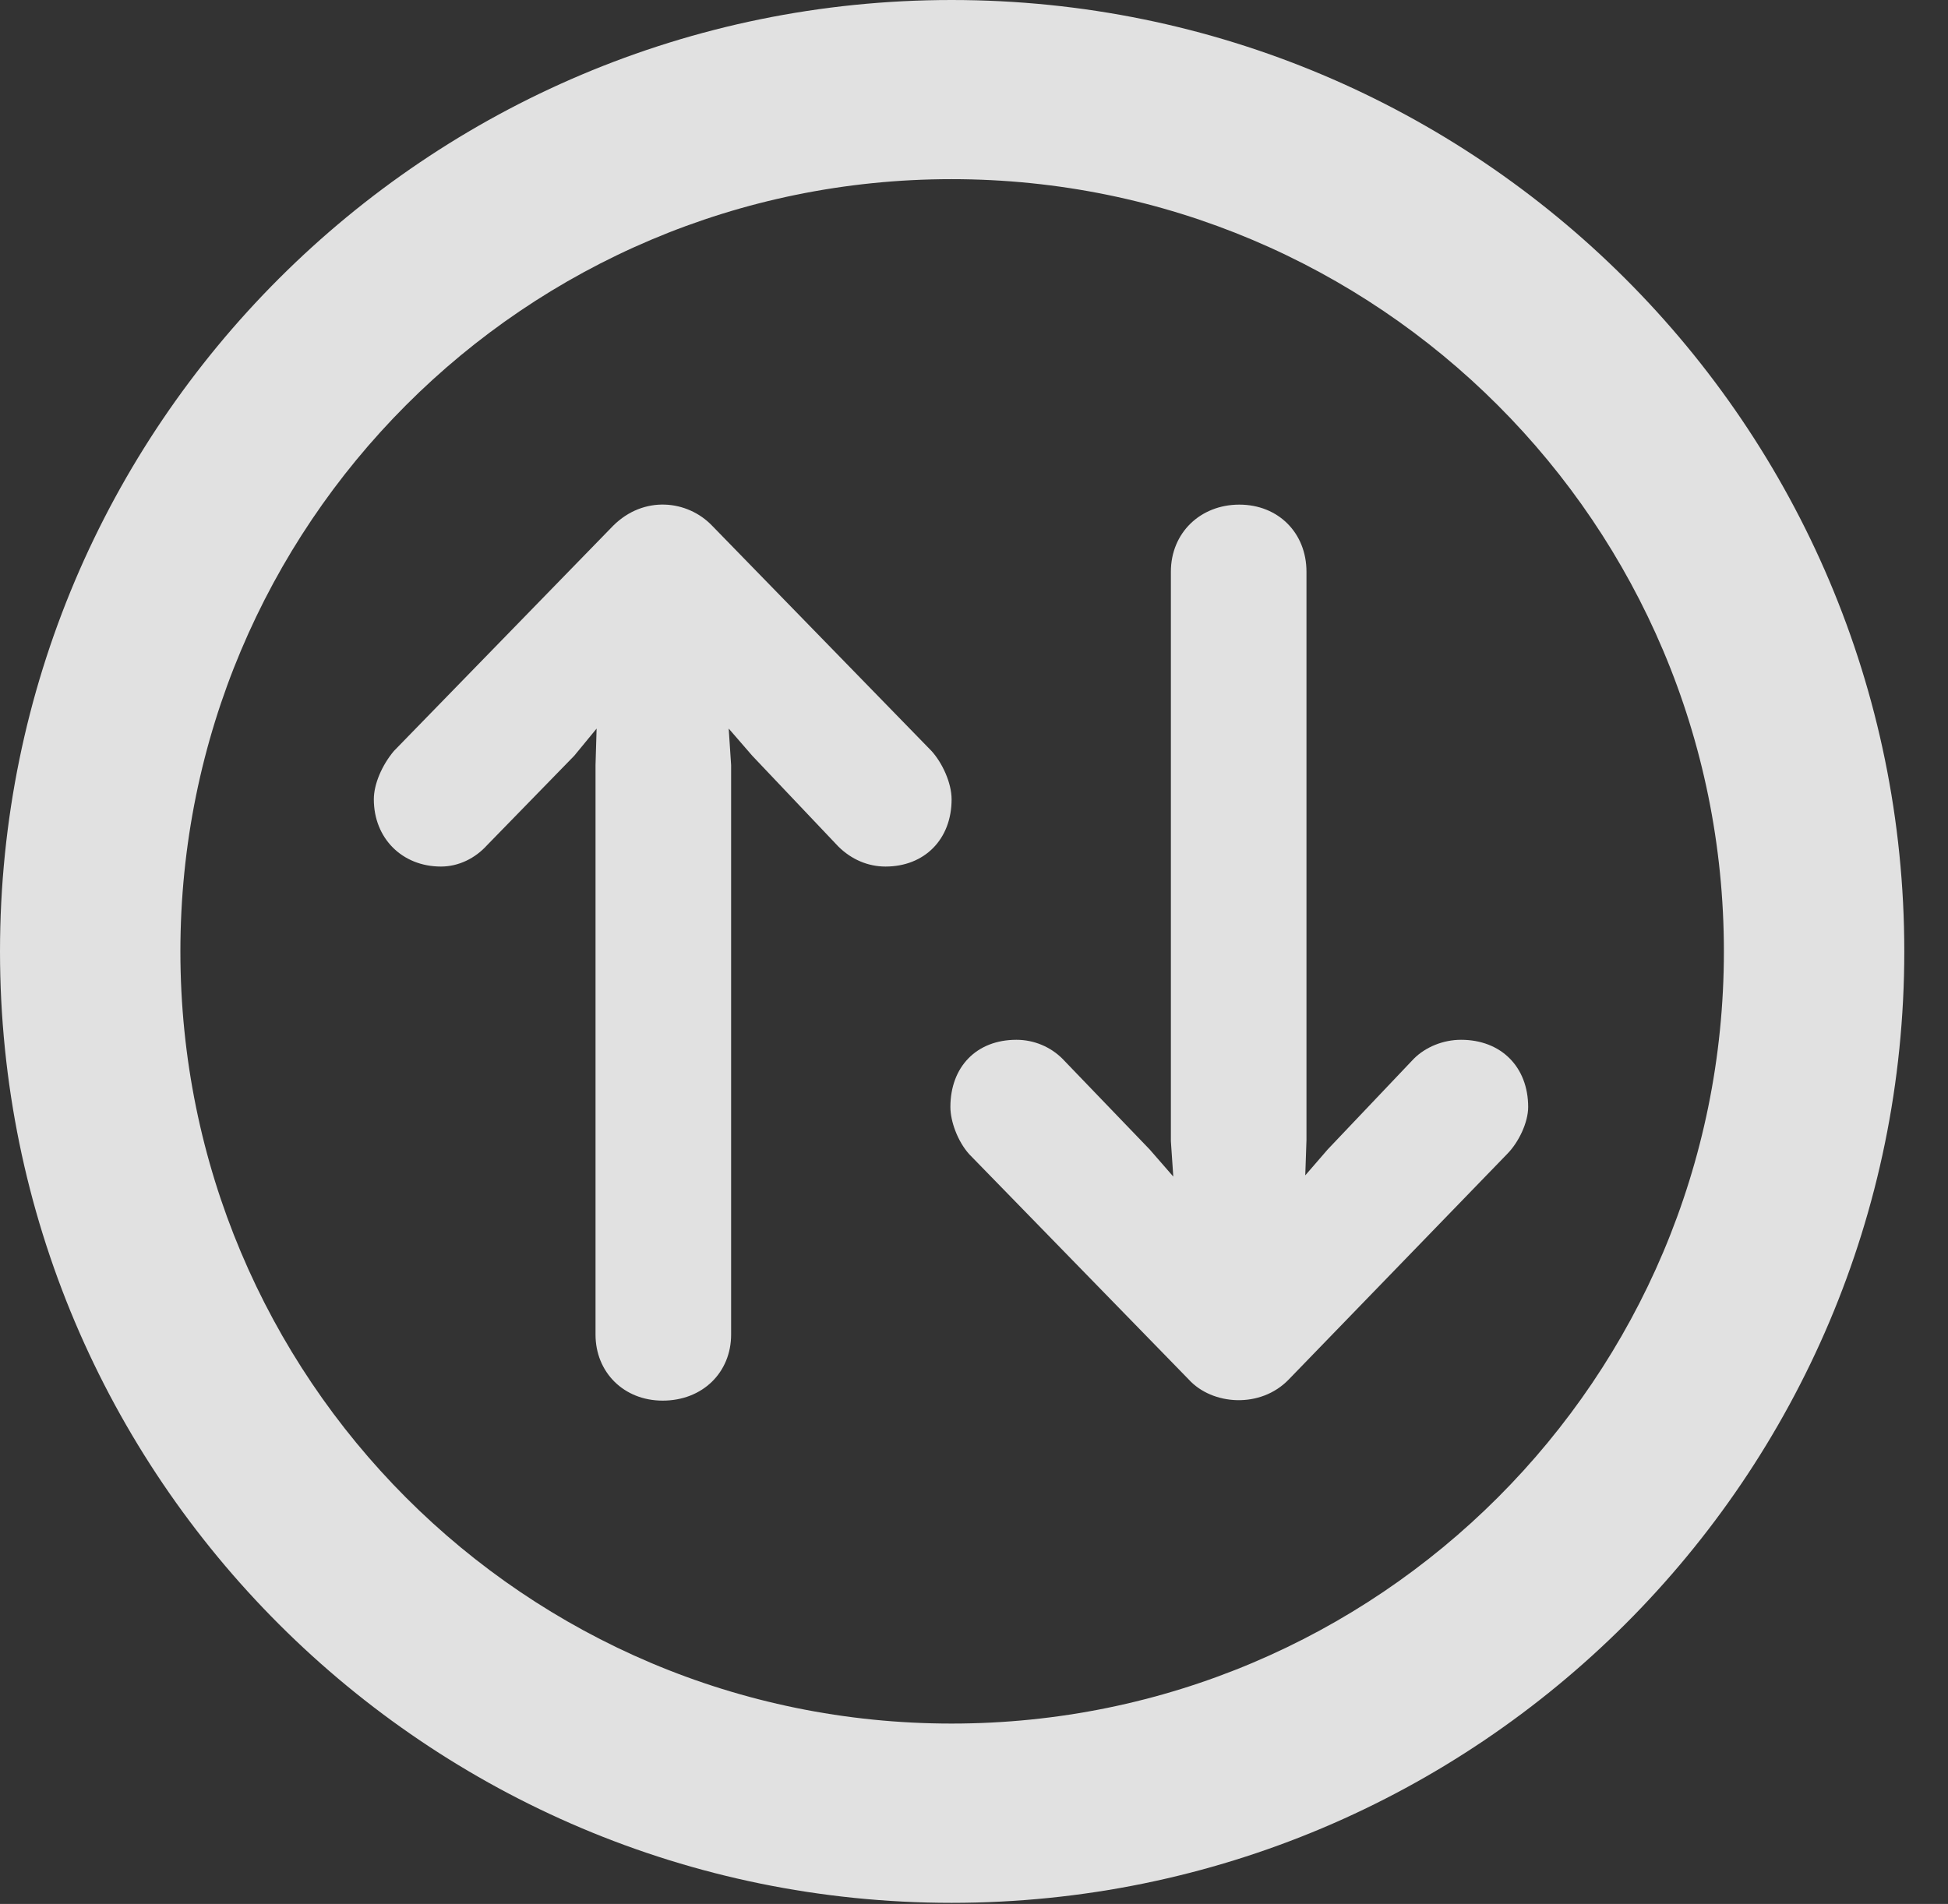 <?xml version="1.0" encoding="UTF-8"?>
<!--Generator: Apple Native CoreSVG 326-->
<!DOCTYPE svg
PUBLIC "-//W3C//DTD SVG 1.1//EN"
       "http://www.w3.org/Graphics/SVG/1.1/DTD/svg11.dtd">
<svg version="1.1" xmlns="http://www.w3.org/2000/svg" xmlns:xlink="http://www.w3.org/1999/xlink" viewBox="0 0 16.133 15.771">
 <rect x="0" y="0" width="16.133" height="15.771" fill="#333333" stroke="none"/>
 <g>
  <rect height="15.771" opacity="0" width="16.133" x="0" y="0"/>
  <path d="M7.881 15.762C12.236 15.762 15.771 12.236 15.771 7.881C15.771 3.525 12.236 0 7.881 0C3.535 0 0 3.525 0 7.881C0 12.236 3.535 15.762 7.881 15.762ZM7.881 14.277C4.346 14.277 1.494 11.416 1.494 7.881C1.494 4.346 4.346 1.484 7.881 1.484C11.416 1.484 14.277 4.346 14.277 7.881C14.277 11.416 11.416 14.277 7.881 14.277Z" fill="white" fill-opacity="0.85"/>
  <path d="M5.078 4.355L3.262 6.221C3.164 6.338 3.096 6.494 3.096 6.621C3.096 6.943 3.33 7.178 3.652 7.178C3.799 7.178 3.936 7.109 4.033 7.002L4.756 6.26L4.941 6.035L4.932 6.338L4.932 11.055C4.932 11.367 5.166 11.602 5.488 11.602C5.82 11.602 6.055 11.367 6.055 11.055L6.055 6.338L6.035 6.035L6.23 6.26L6.943 7.012C7.051 7.119 7.188 7.178 7.334 7.178C7.656 7.178 7.881 6.953 7.881 6.621C7.881 6.484 7.803 6.318 7.715 6.221L5.898 4.355C5.693 4.141 5.332 4.102 5.078 4.355ZM10.674 11.426L12.48 9.561C12.578 9.463 12.656 9.297 12.656 9.17C12.656 8.838 12.432 8.613 12.1 8.613C11.953 8.613 11.807 8.672 11.709 8.77L10.996 9.521L10.81 9.736L10.82 9.443L10.82 4.736C10.82 4.414 10.586 4.18 10.264 4.18C9.941 4.18 9.697 4.414 9.697 4.736L9.697 9.453L9.717 9.746L9.521 9.521L8.799 8.77C8.701 8.672 8.564 8.613 8.418 8.613C8.086 8.613 7.871 8.838 7.871 9.17C7.871 9.287 7.93 9.453 8.027 9.561L9.844 11.426C10.039 11.641 10.44 11.67 10.674 11.426Z" fill="white" fill-opacity="0.85"/>
 </g>
</svg>
